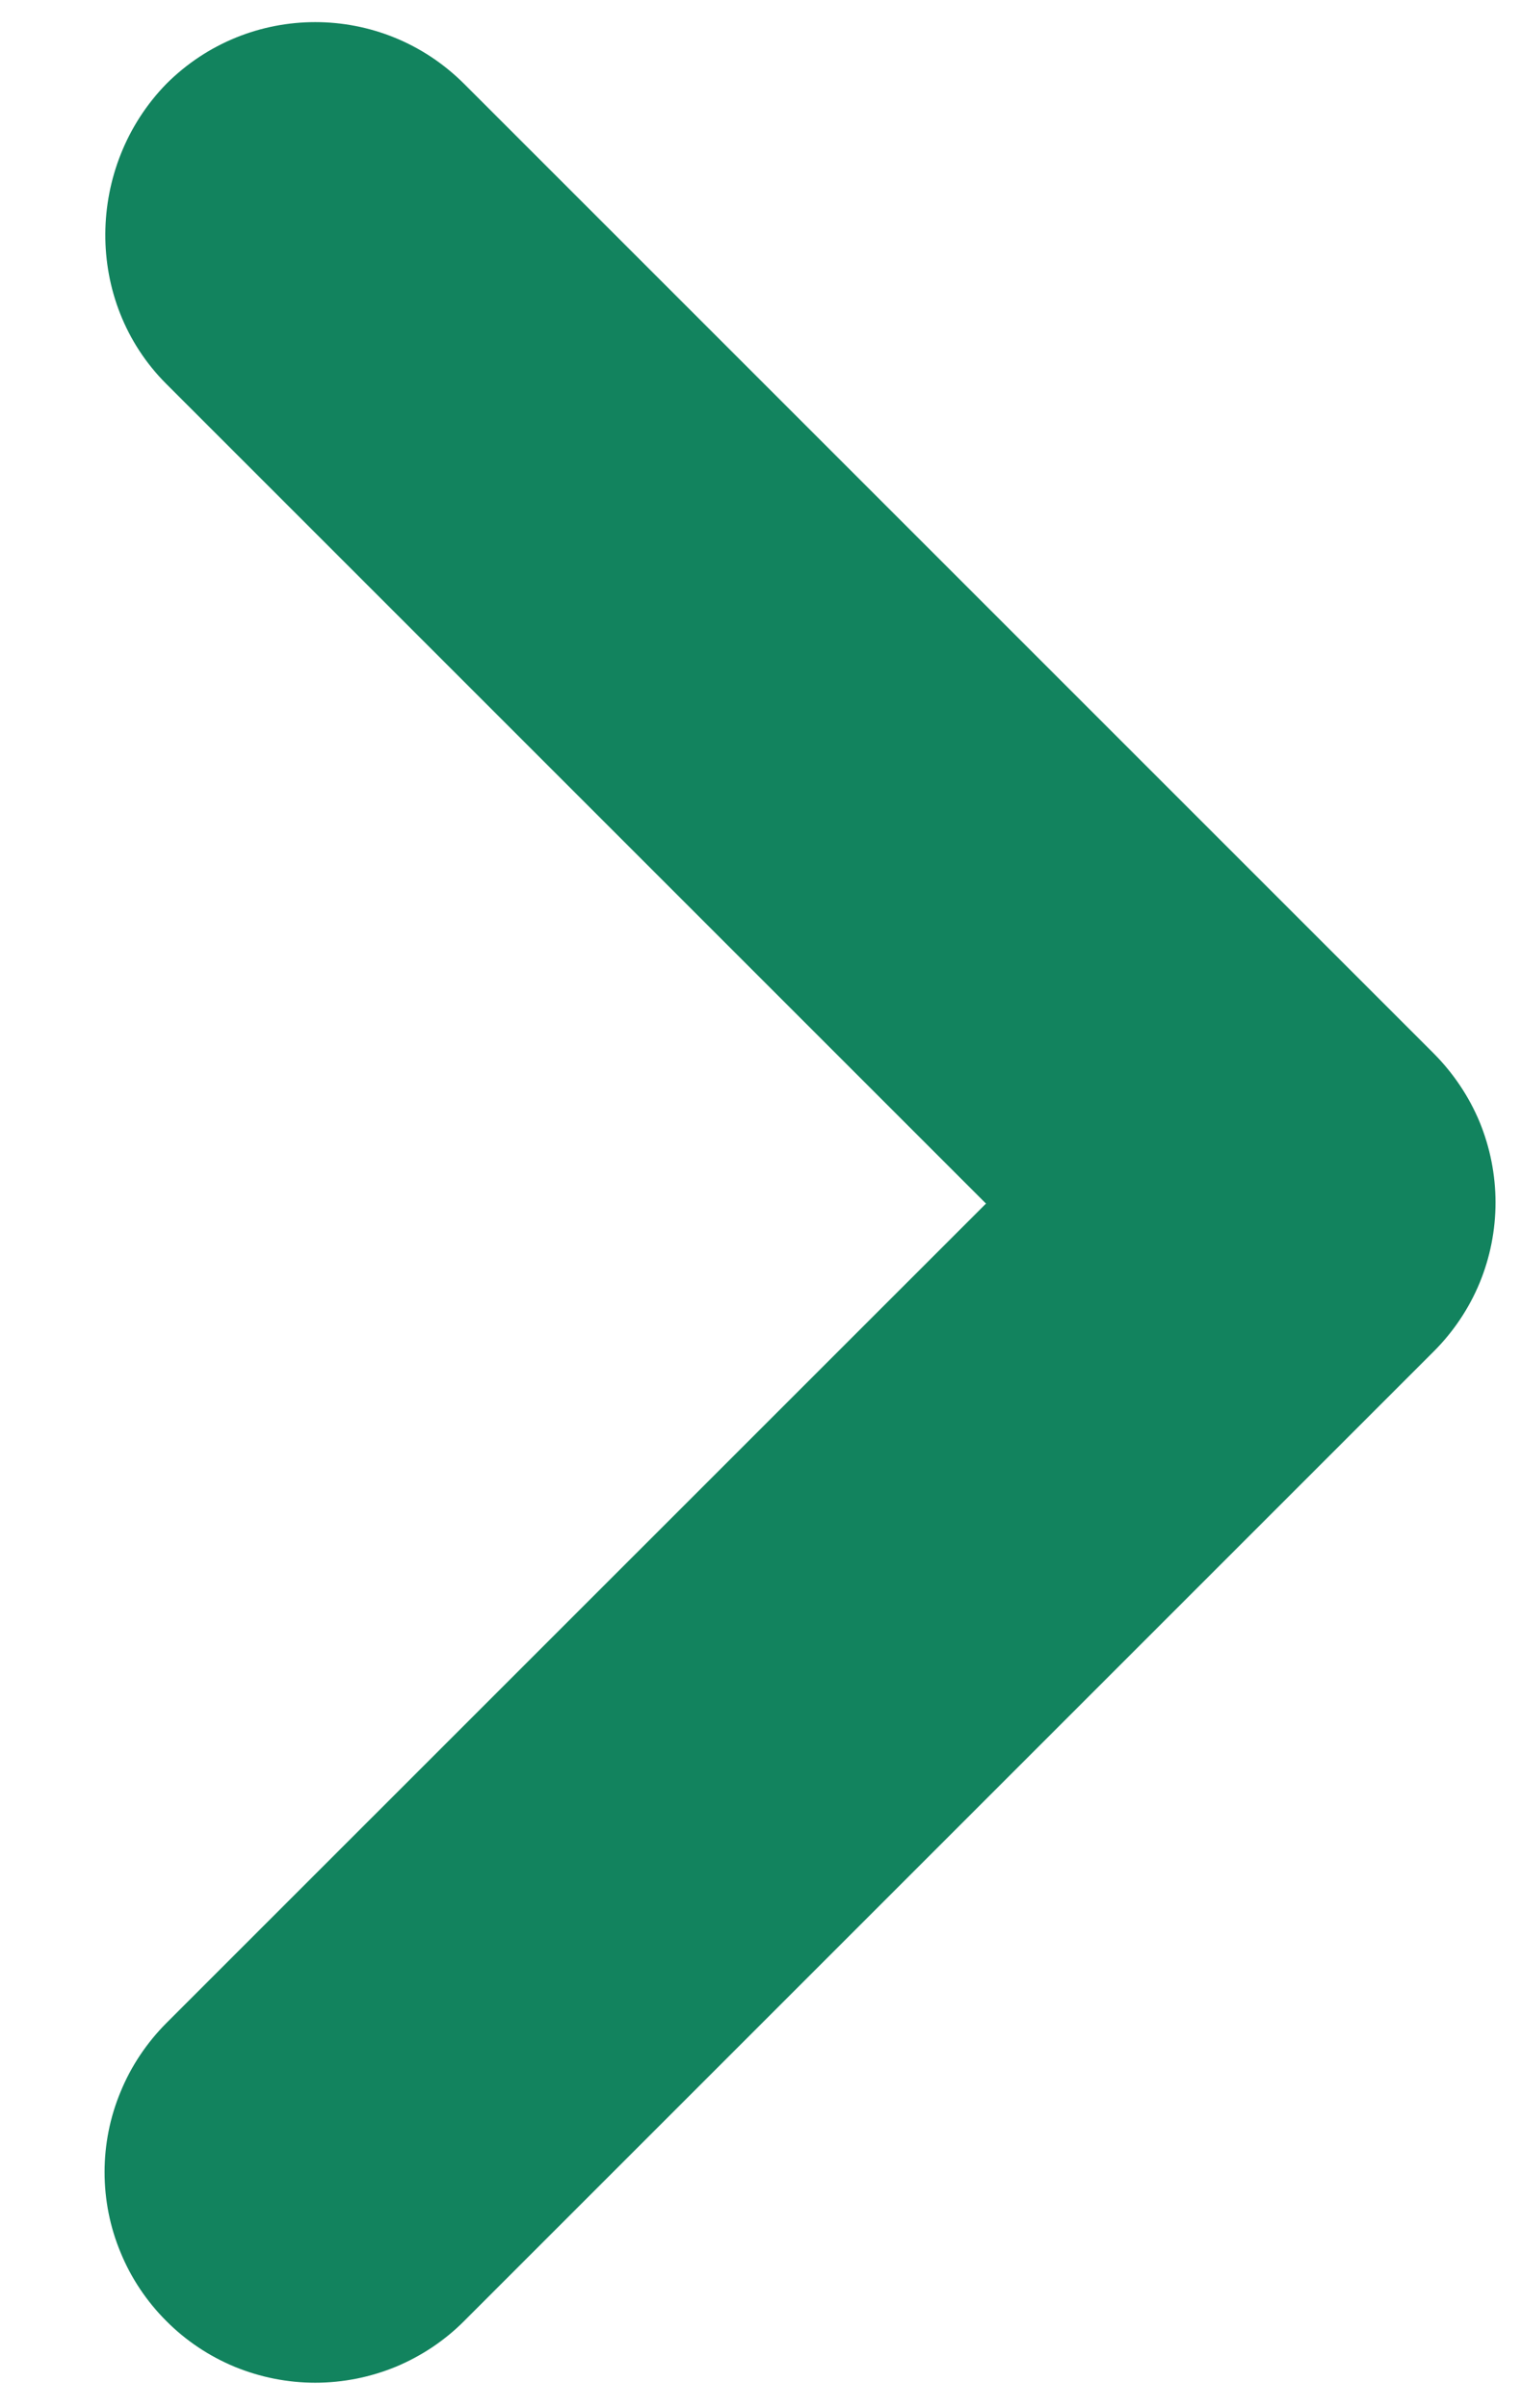 <svg width="12" height="19" viewBox="0 0 12 19" fill="none" xmlns="http://www.w3.org/2000/svg">
<path d="M1.312 3.029L7.779 9.496L1.312 15.962C1.158 16.117 1.035 16.3 0.952 16.502C0.868 16.703 0.825 16.919 0.825 17.137C0.825 17.356 0.868 17.572 0.952 17.773C1.035 17.975 1.158 18.158 1.312 18.312C1.466 18.467 1.649 18.589 1.851 18.673C2.053 18.756 2.269 18.799 2.487 18.799C2.705 18.799 2.921 18.756 3.123 18.673C3.324 18.589 3.508 18.467 3.662 18.312L11.312 10.662C11.466 10.508 11.589 10.325 11.673 10.123C11.756 9.922 11.799 9.706 11.799 9.487C11.799 9.269 11.756 9.053 11.673 8.851C11.589 8.65 11.466 8.467 11.312 8.312L3.662 0.662C3.012 0.012 1.962 0.012 1.312 0.662C0.679 1.312 0.662 2.379 1.312 3.029Z" fill="#12835E"/>
</svg>
